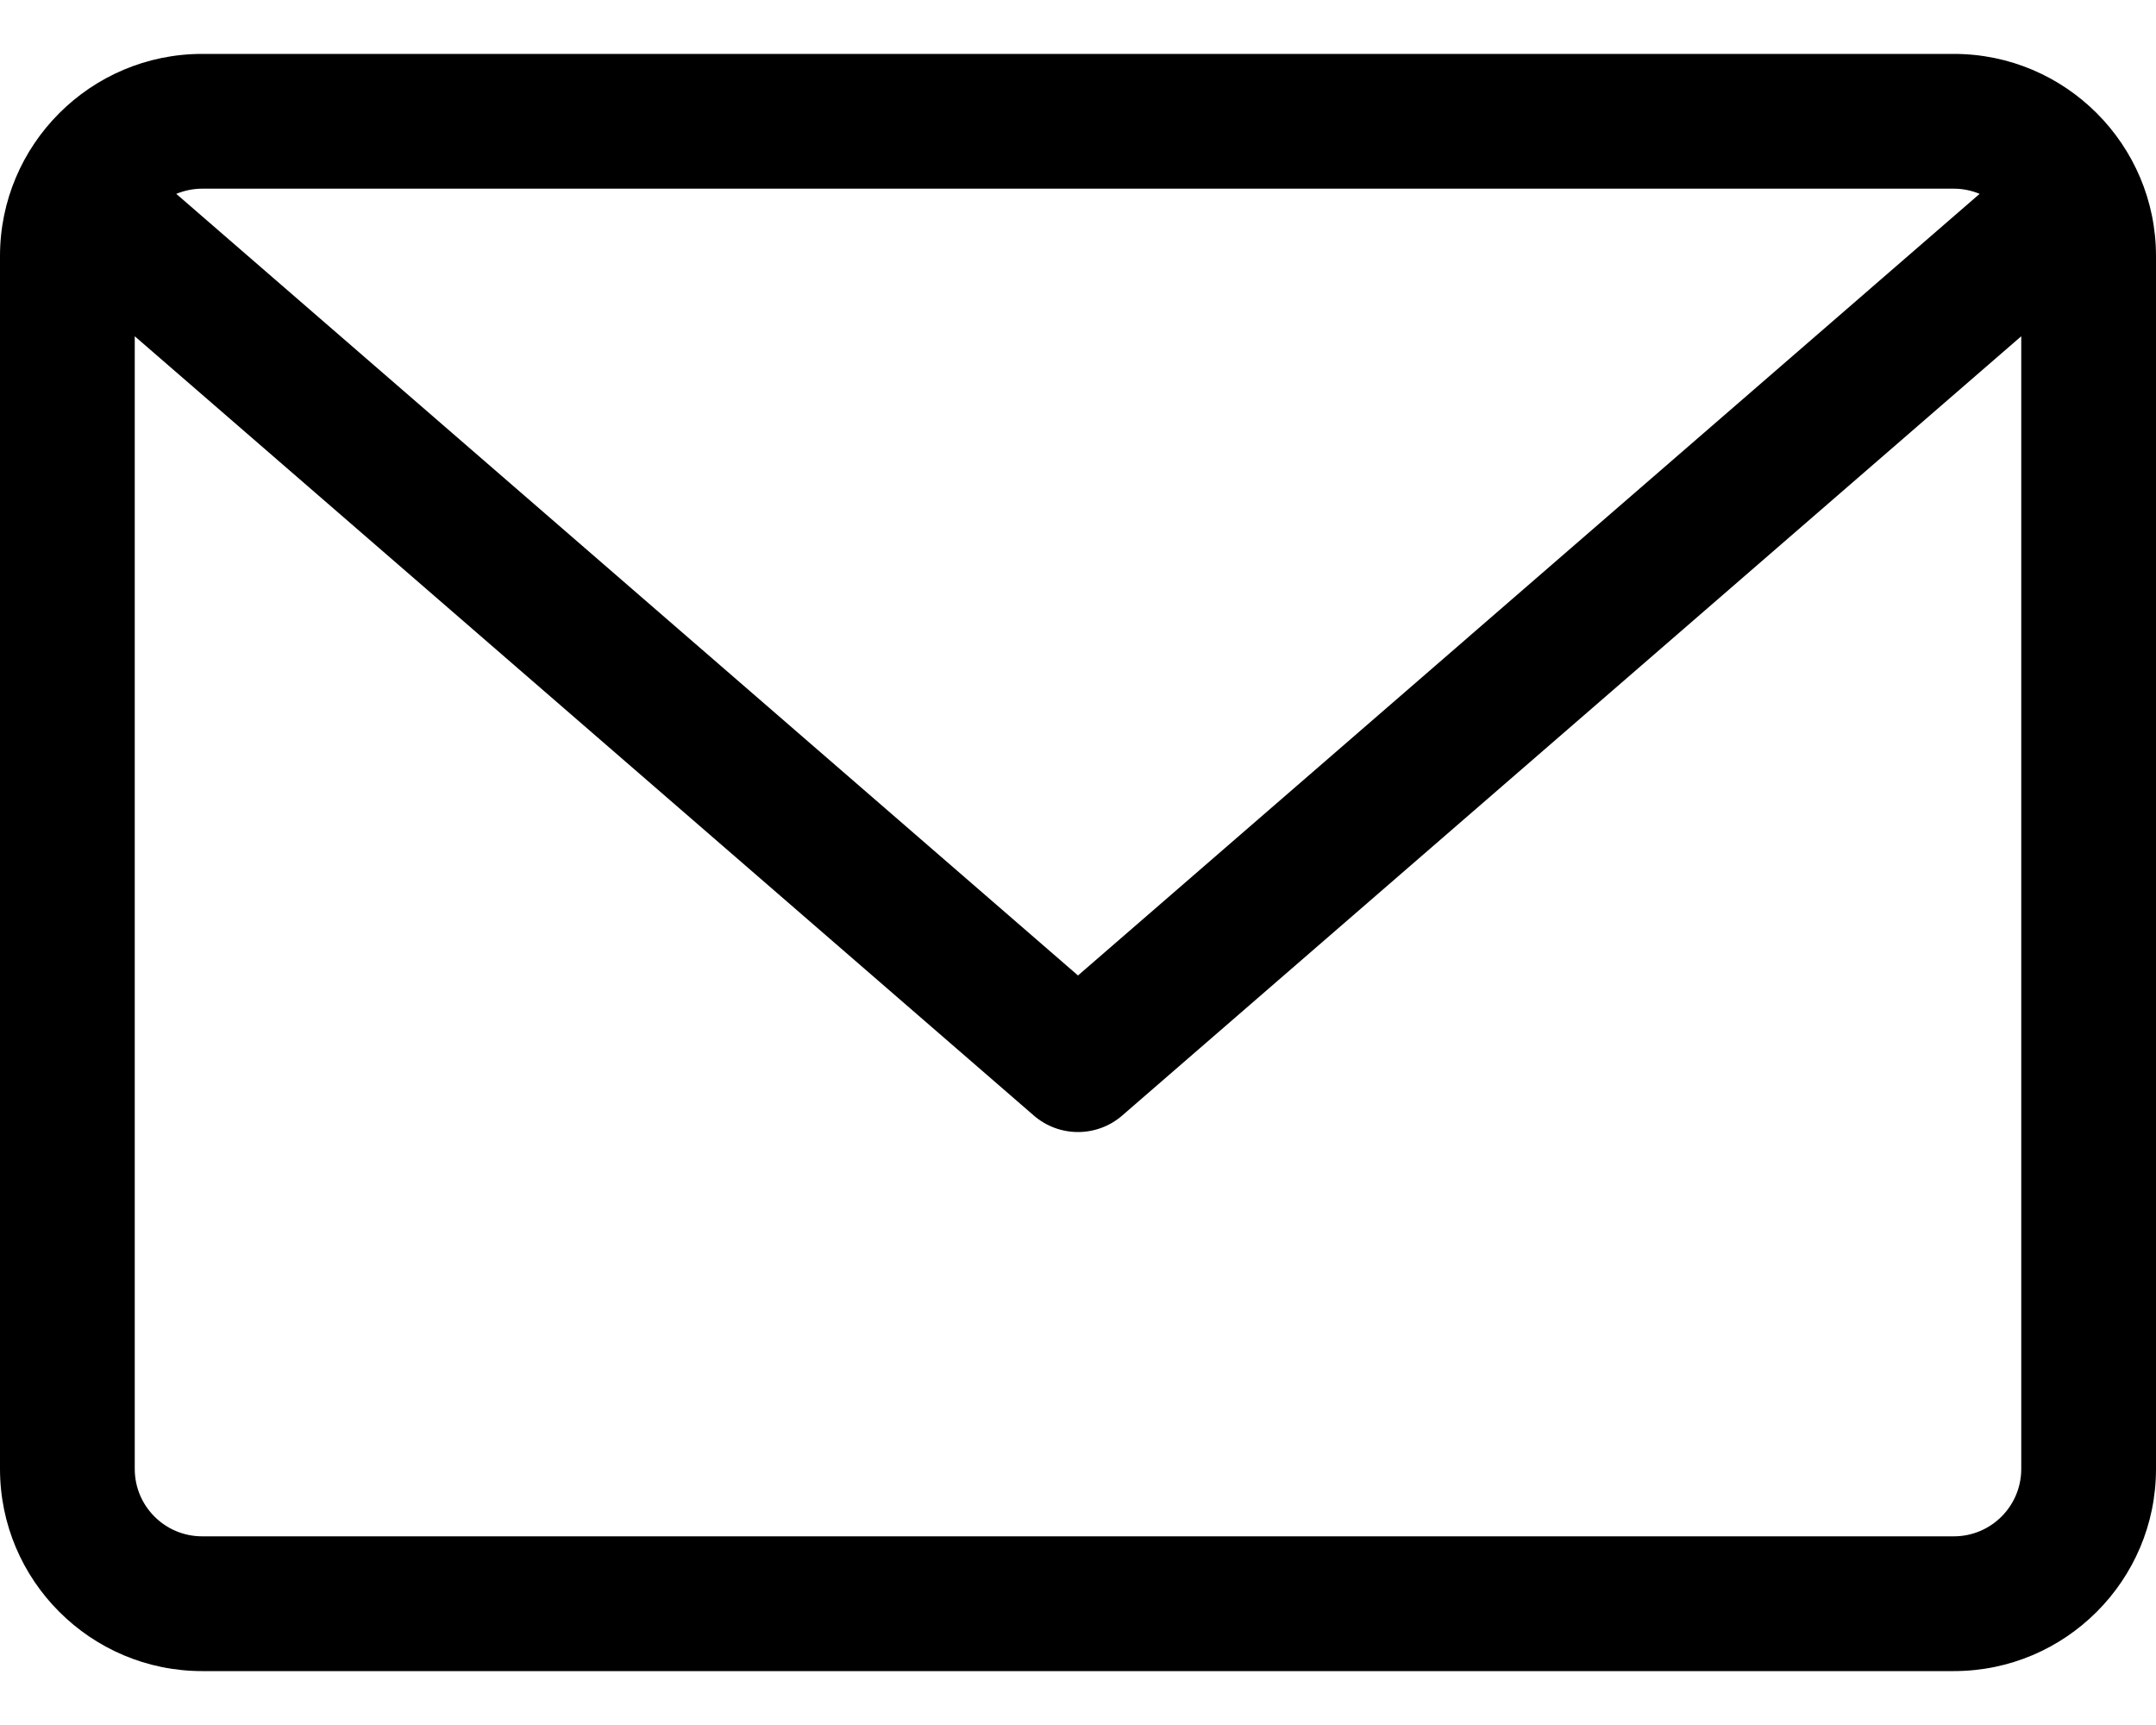 <svg width="20" height="16" viewBox="0 0 20 16" fill="none" xmlns="http://www.w3.org/2000/svg">
<path d="M18.125 0.5H1.875C0.841 0.5 0 1.341 0 2.375V13.625C0 14.659 0.841 15.5 1.875 15.5H18.125C19.159 15.5 20 14.659 20 13.625V2.375C20 1.341 19.159 0.5 18.125 0.5ZM18.125 1.75C18.21 1.75 18.291 1.768 18.364 1.798L10 9.048L1.635 1.798C1.709 1.768 1.79 1.75 1.875 1.75H18.125ZM18.125 14.25H1.875C1.53 14.25 1.25 13.97 1.25 13.625V3.119L9.59 10.347C9.708 10.449 9.854 10.5 10 10.5C10.146 10.5 10.292 10.449 10.41 10.347L18.75 3.119V13.625C18.75 13.97 18.47 14.25 18.125 14.25Z" fill="currentColor"/>
</svg>
